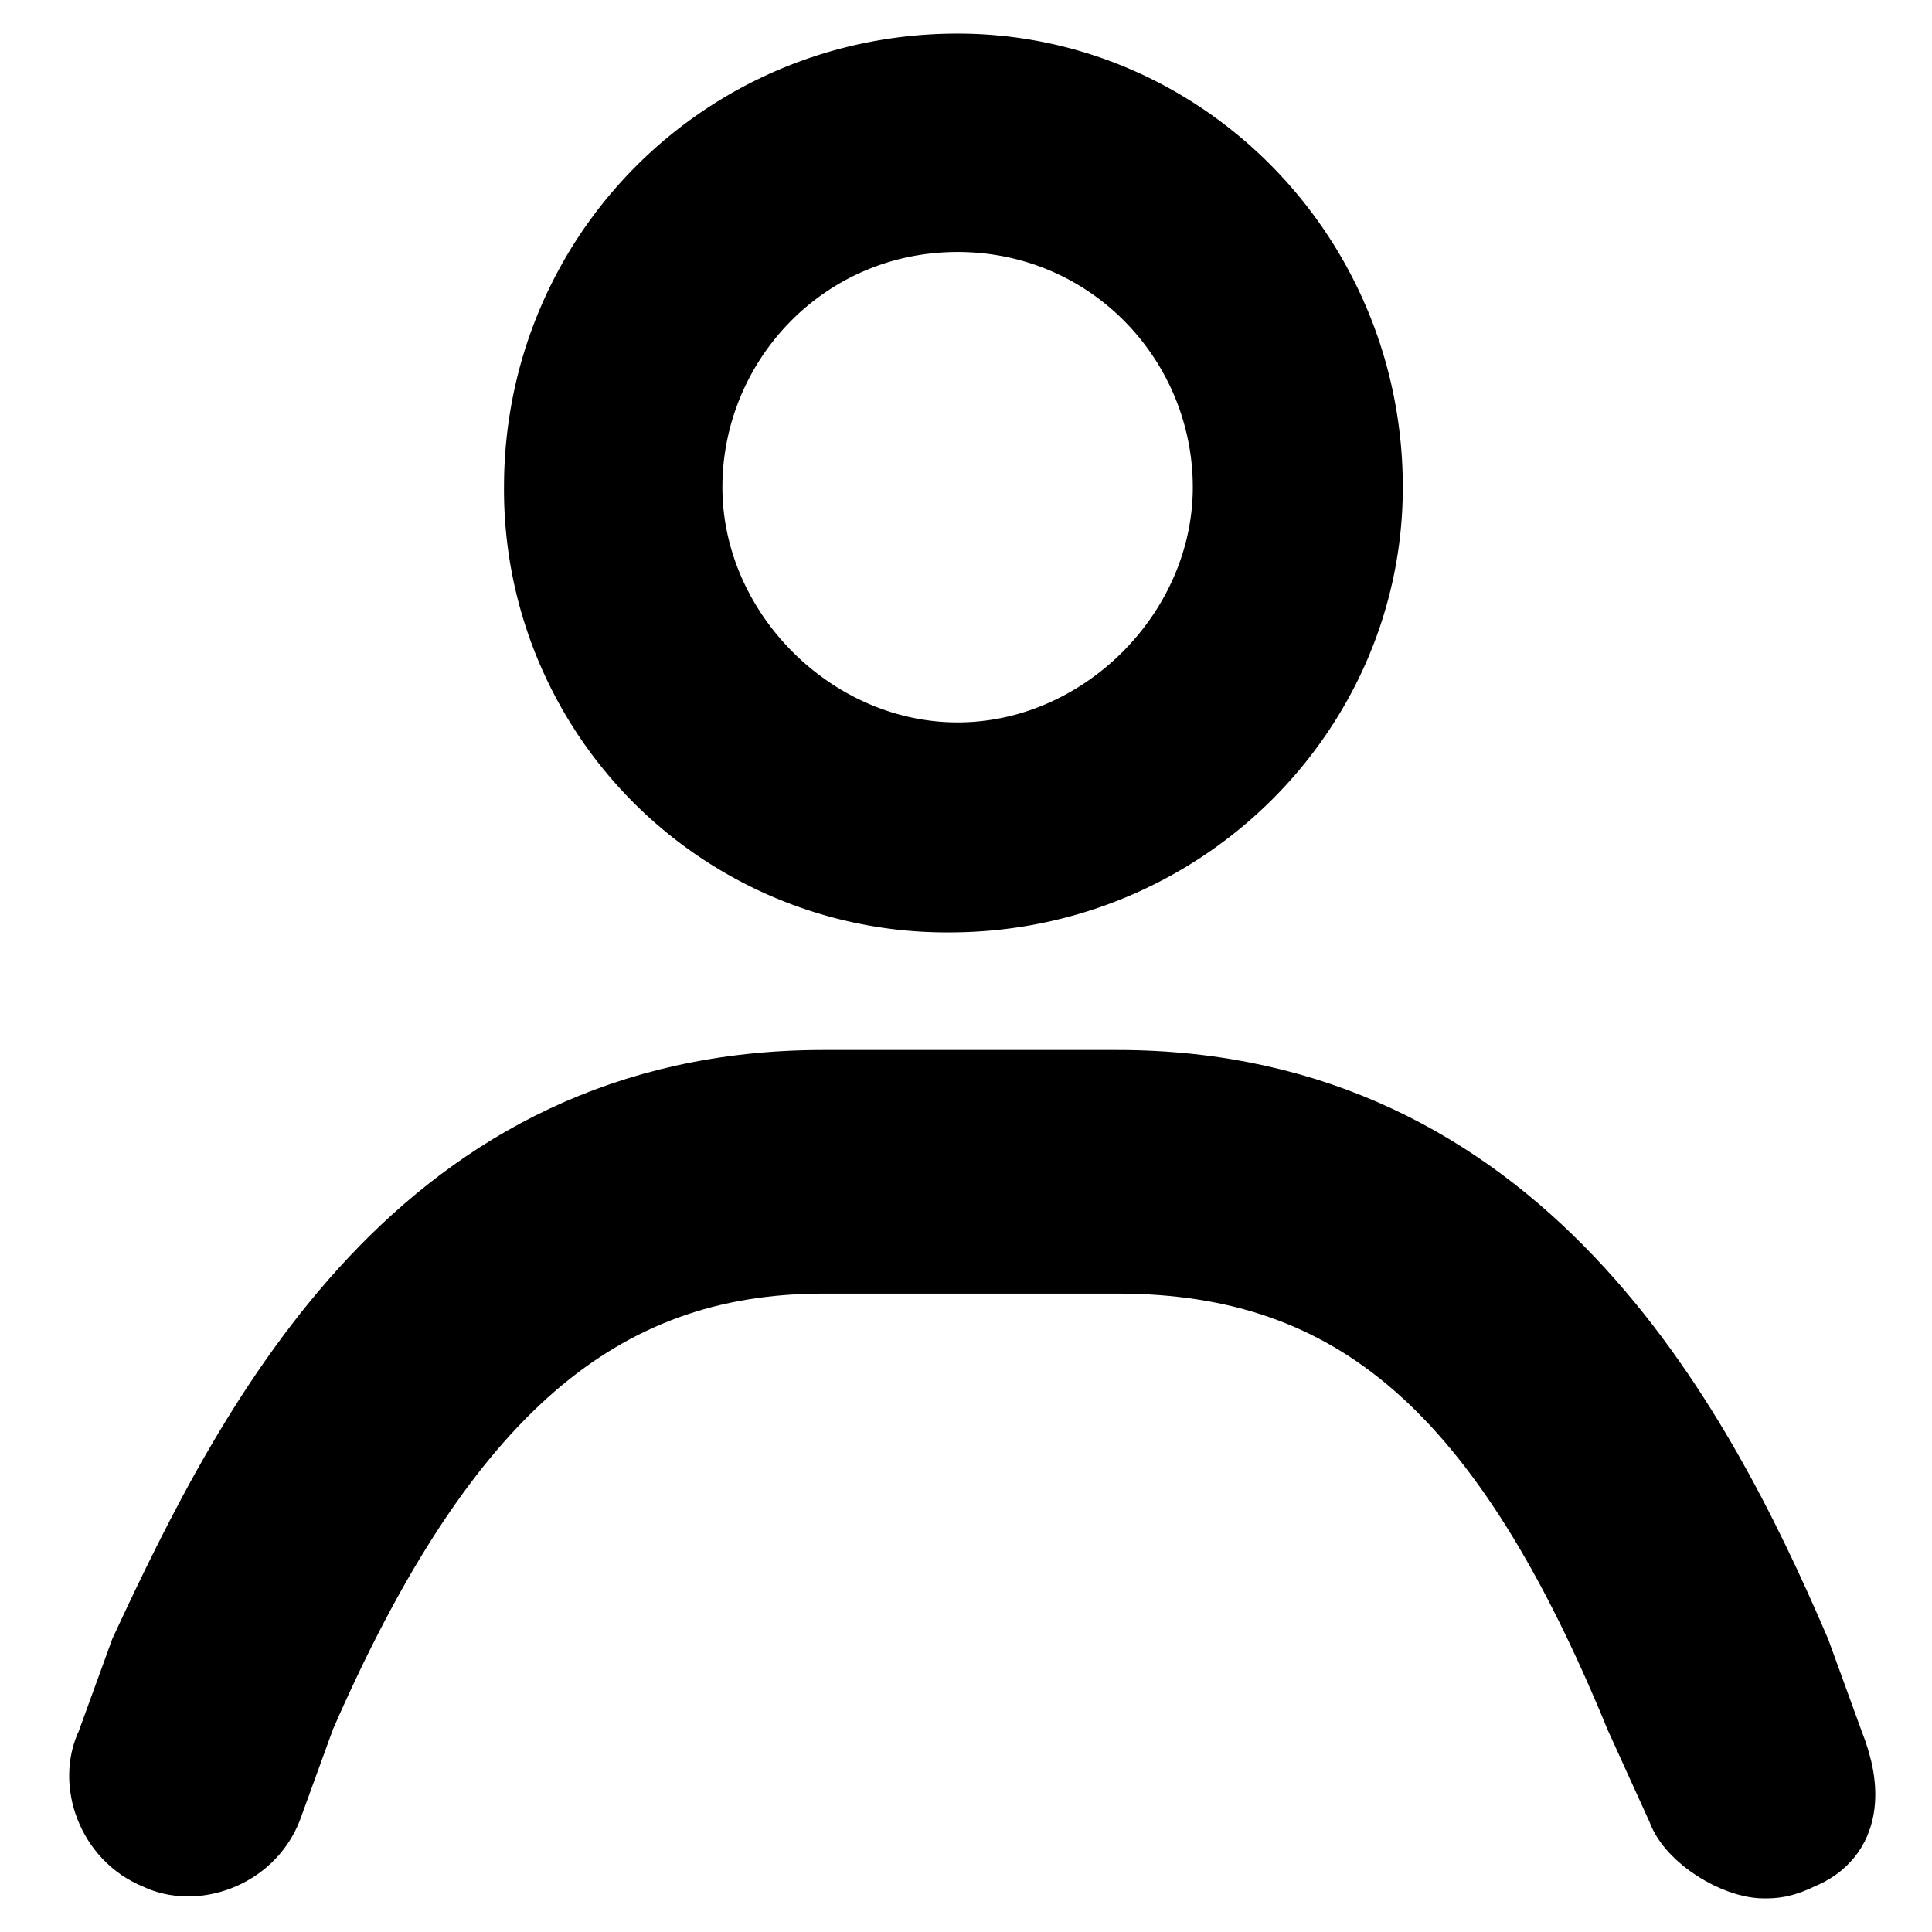 <svg xmlns="http://www.w3.org/2000/svg" viewBox="0 0 23 23"><path d="M21 22.1c-.3 0-.8-.3-.9-.6l-.5-1.1c-1.6-3.9-3.4-5.5-6.3-5.5H9.8c-2.7 0-4.6 1.6-6.3 5.5l-.4 1.1c-.2.5-.8.7-1.2.5-.5-.2-.7-.8-.5-1.2l.4-1.1c1.3-2.8 3.3-6.7 8-6.7h3.5c4.7 0 6.8 3.9 8 6.7l.4 1.1c.2.5.2 1-.3 1.2-.2.1-.3.1-.4.1z" stroke="currentColor"/><path d="M11.4.4C8.4.4 6 2.8 6 5.8a5.27 5.27 0 005.3 5.3c3 0 5.4-2.4 5.4-5.3 0-3-2.4-5.4-5.3-5.4zm0 8.2c-1.5 0-2.8-1.3-2.8-2.8S9.8 3 11.4 3s2.8 1.3 2.8 2.8-1.3 2.8-2.8 2.8z"/></svg>